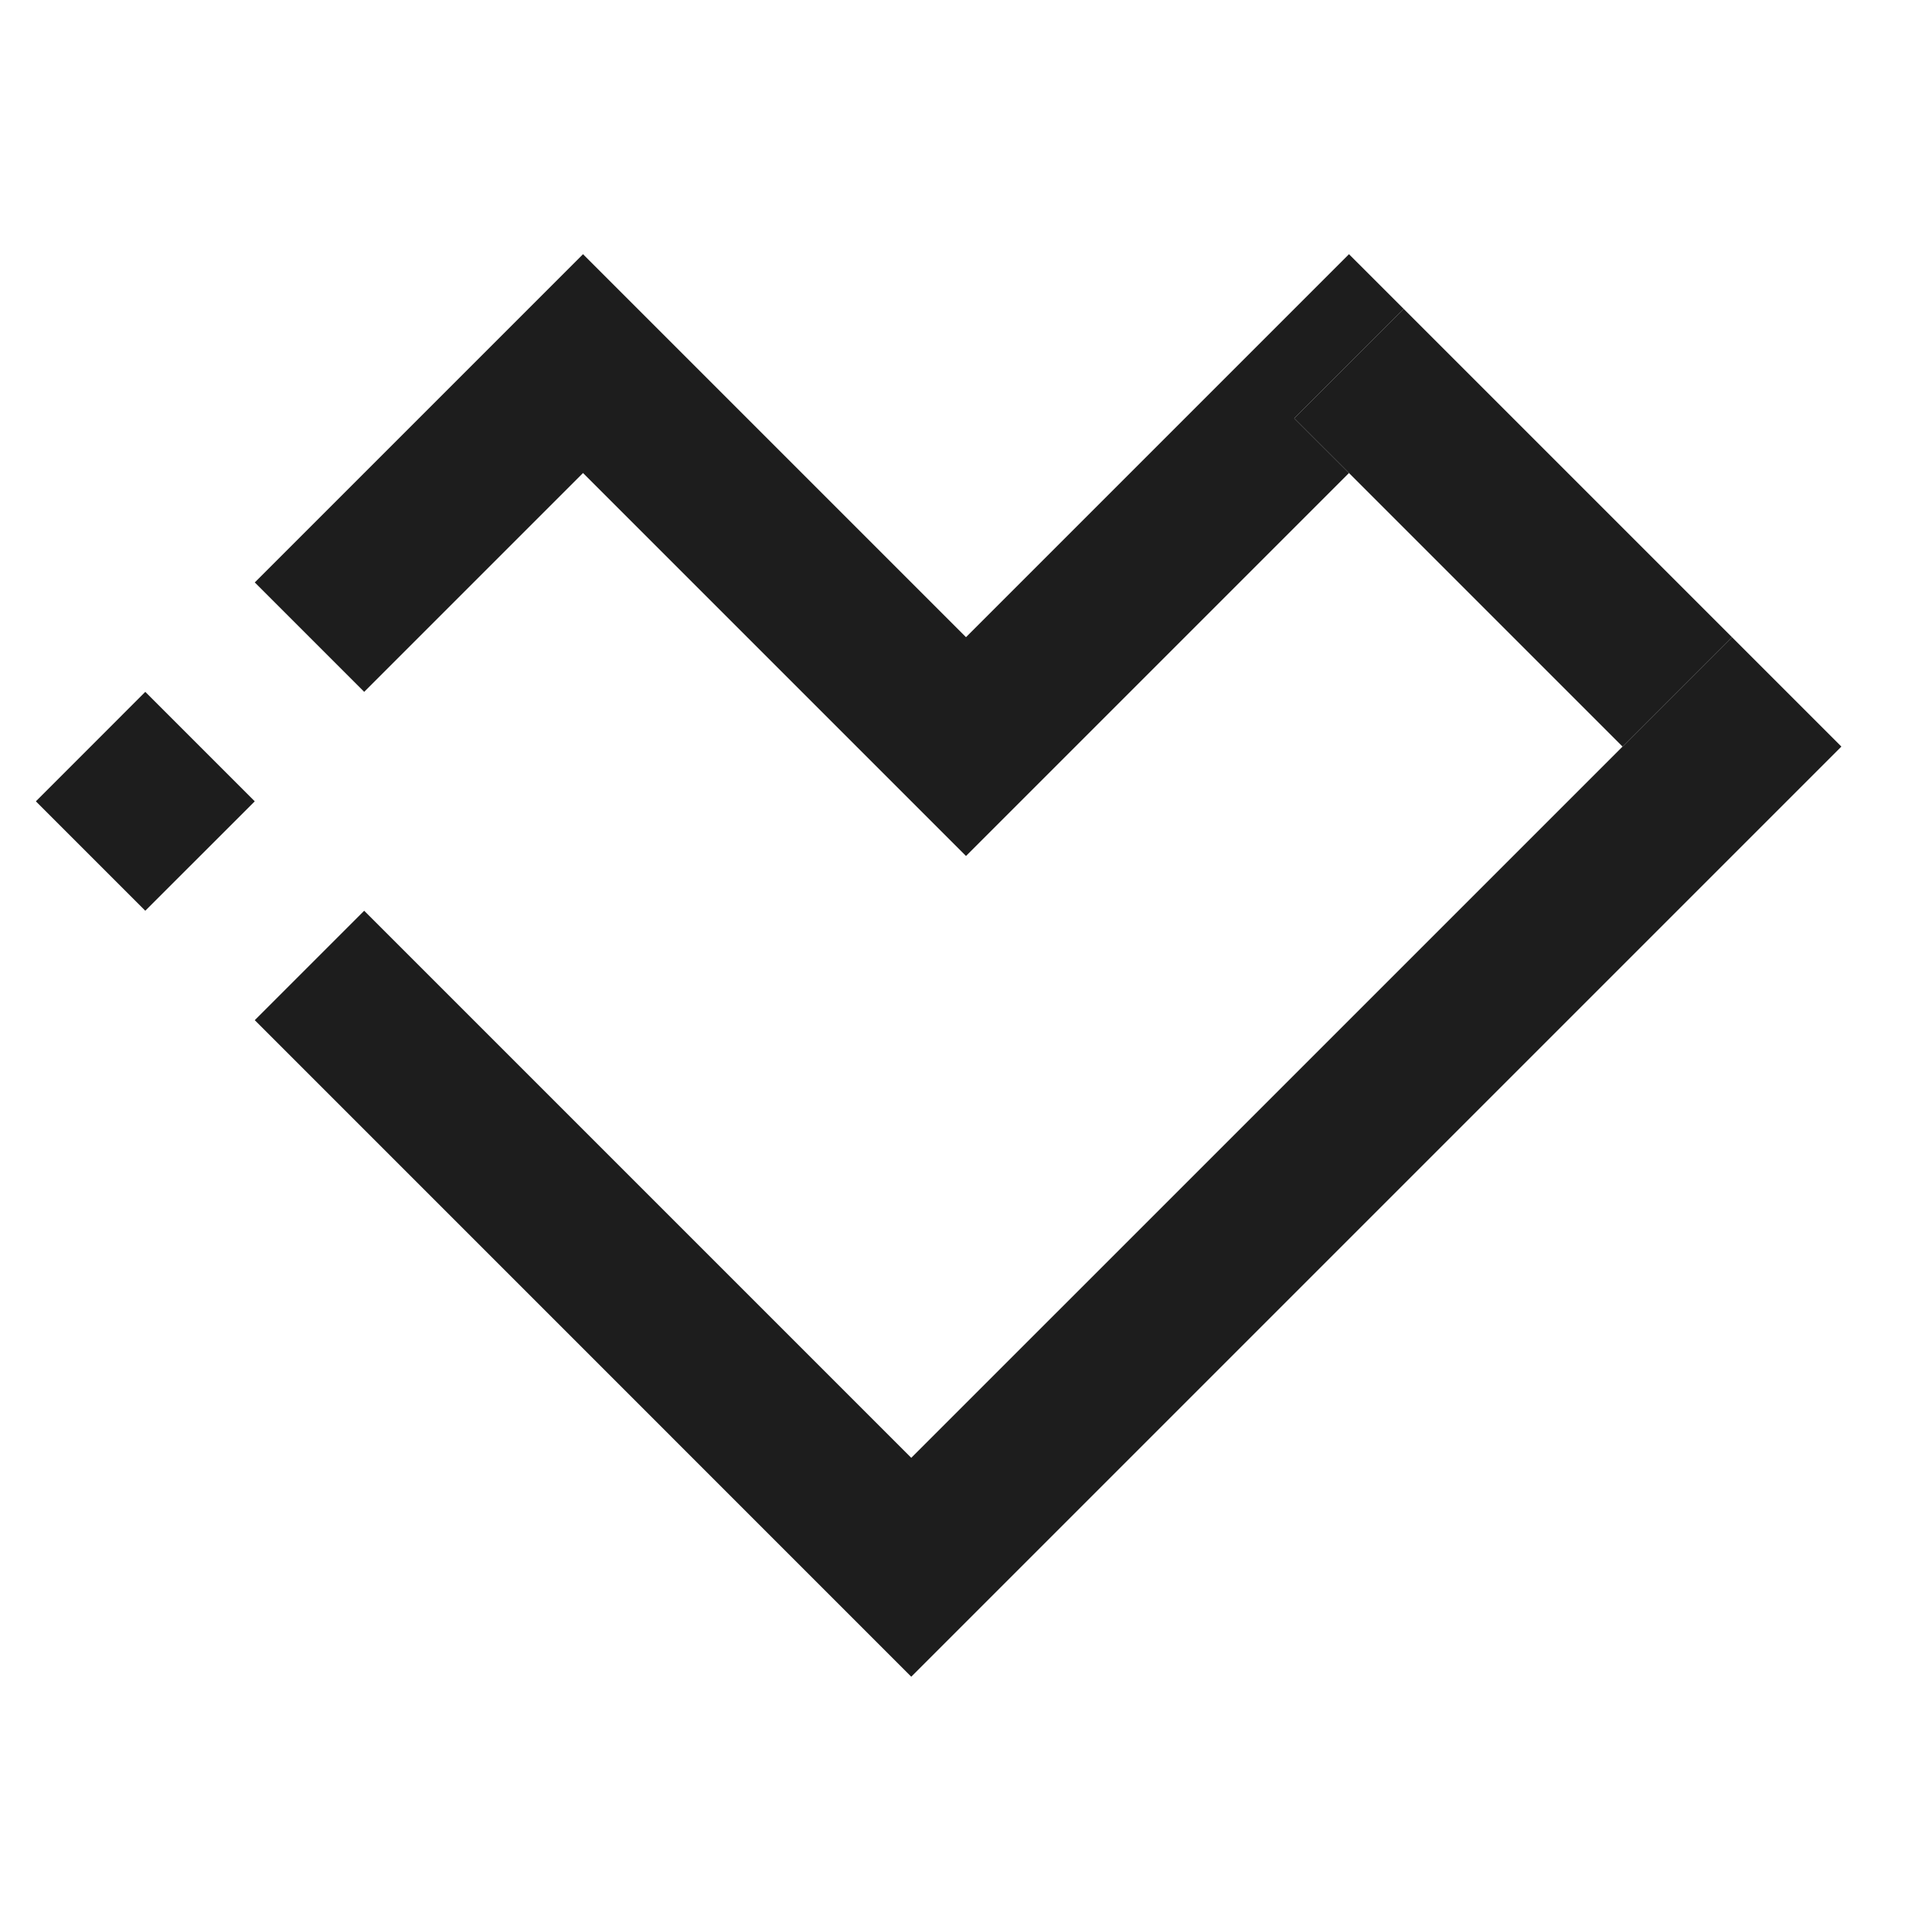 <svg width="30" height="30" viewBox="0 0 30 30" fill="none" xmlns="http://www.w3.org/2000/svg">
<g clip-path="url(#clip0)">
<path fill-rule="evenodd" clip-rule="evenodd" d="M20.947 7.345L15 13.292L9.053 7.345L5.655 10.743L3.956 9.044L9.053 3.947L15 9.894L20.947 3.947L21.797 4.797L20.097 6.496L20.947 7.345ZM26.894 9.894L25.195 11.593L14.15 22.637L5.655 14.142L3.956 15.841L14.15 26.036L28.593 11.593L26.894 9.894ZM3.956 12.443L2.256 14.142L0.557 12.443L2.256 10.743L3.956 12.443Z" fill="#1D1D1D"/>
<path d="M21.797 4.797L20.097 6.496L20.947 7.345L25.195 11.593L26.894 9.894L21.797 4.797Z" fill="#1D1D1D"/>
</g>
<defs>
<clipPath id="clip0">
<rect width="30" height="30" fill="white"/>
</clipPath>
</defs>
</svg>
